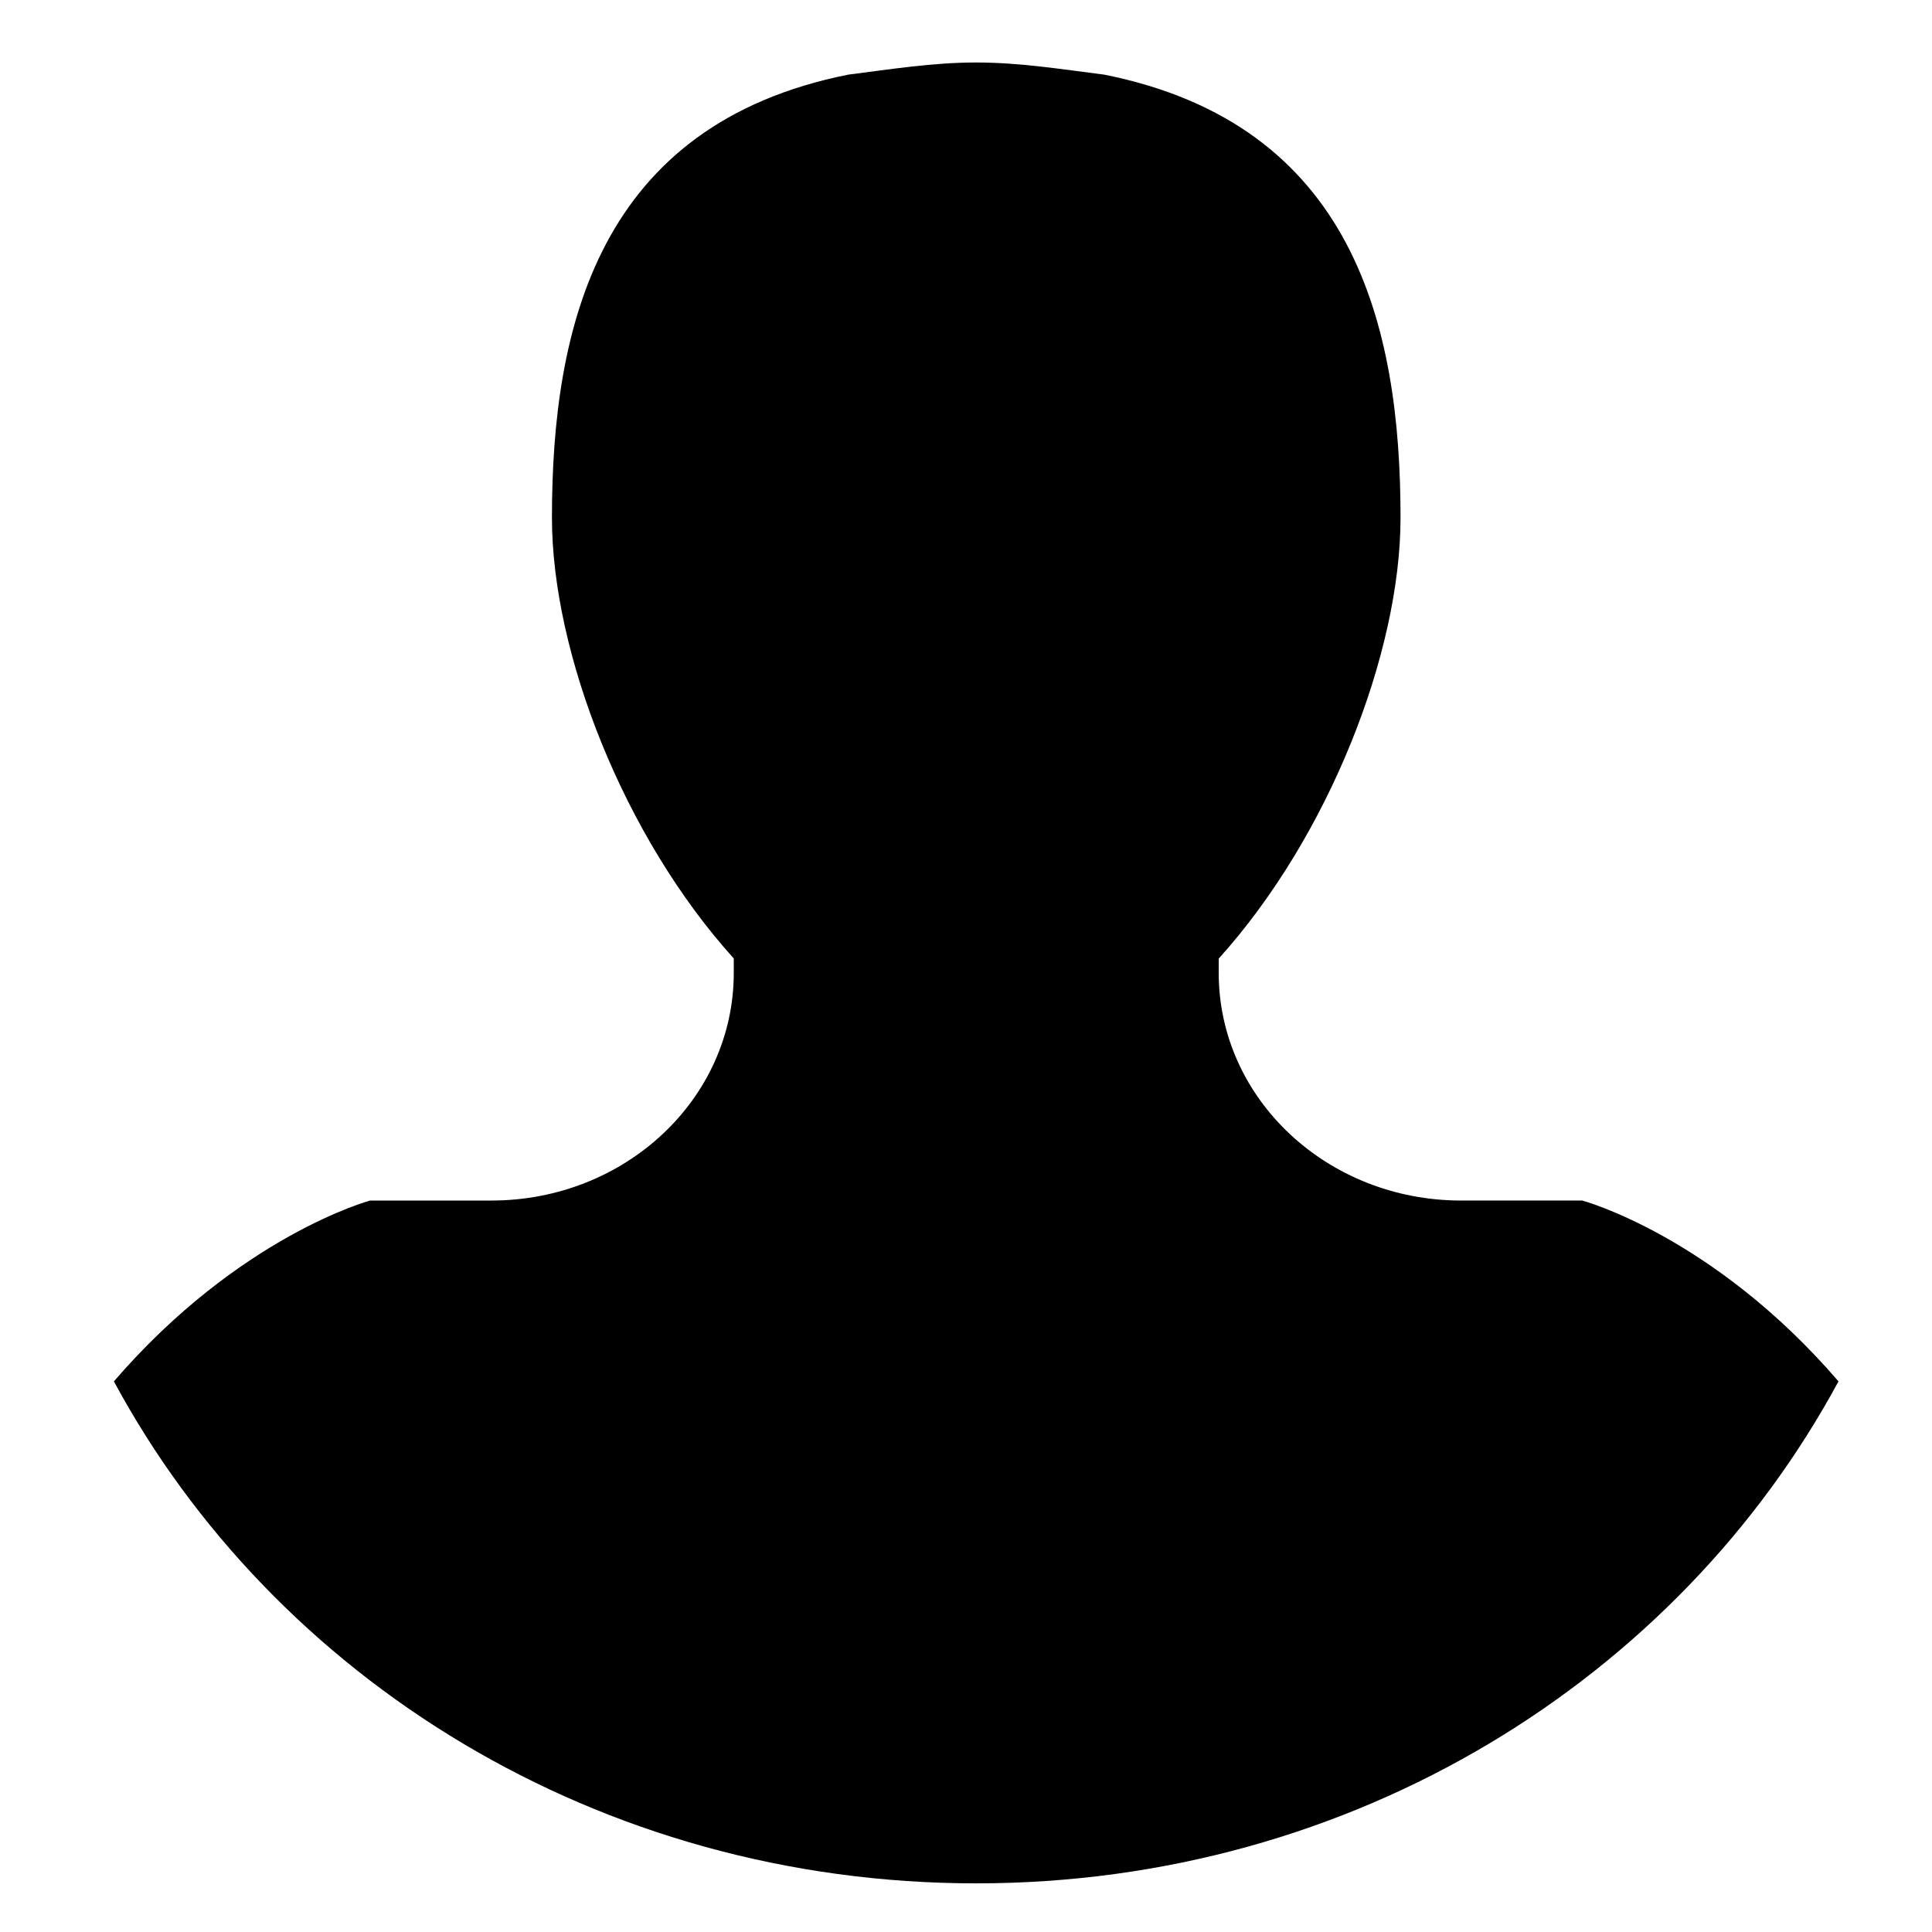 <?xml version="1.0" encoding="UTF-8" standalone="no"?>
<!-- Generator: Adobe Illustrator 16.0.0, SVG Export Plug-In . SVG Version: 6.00 Build 0)  -->

<svg
   xmlns:dc="http://purl.org/dc/elements/1.1/"
   xmlns:cc="http://creativecommons.org/ns#"
   xmlns:rdf="http://www.w3.org/1999/02/22-rdf-syntax-ns#"
   xmlns:svg="http://www.w3.org/2000/svg"
   xmlns="http://www.w3.org/2000/svg"
   xmlns:sodipodi="http://sodipodi.sourceforge.net/DTD/sodipodi-0.dtd"
   xmlns:inkscape="http://www.inkscape.org/namespaces/inkscape"
   version="1.1"
   id="Capa_1"
   x="0px"
   y="0px"
   width="485.228px"
   height="485.228px"
   viewBox="0 0 485.228 485.228"
   style="enable-background:new 0 0 485.228 485.228;"
   xml:space="preserve"
   sodipodi:docname="person-round.svg"
   inkscape:version="0.92.4 (5da689c313, 2019-01-14)"><defs
   id="defs45" /><sodipodi:namedview
   pagecolor="#ffffff"
   bordercolor="#666666"
   borderopacity="1"
   objecttolerance="10"
   gridtolerance="10"
   guidetolerance="10"
   inkscape:pageopacity="0"
   inkscape:pageshadow="2"
   inkscape:window-width="3315"
   inkscape:window-height="1725"
   id="namedview43"
   showgrid="false"
   inkscape:zoom="1.9454772"
   inkscape:cx="312.6756"
   inkscape:cy="182.88014"
   inkscape:window-x="512"
   inkscape:window-y="200"
   inkscape:window-maximized="0"
   inkscape:current-layer="Capa_1" />
<g
   id="g10"
   transform="matrix(2.008,0,0,1.885,-150.626,-127.226)">
	<g
   id="g8">
		
		
		<path
   d="M 272.915,227.451 H 257.77 c -16.762,0 -30.325,-13.567 -30.325,-30.326 v -1.911 c 13.74,-16.214 22.741,-40.707 22.741,-58.74 0,-25.468 -5.804,-52.39 -37.075,-59.039 -5.305,-0.709 -10.518,-1.615 -15.992,-1.615 -5.481,0 -10.694,0.905 -15.996,1.615 -31.27,6.648 -37.075,33.57 -37.075,59.039 0,18.034 9,42.526 22.742,58.724 v 1.928 c 0,16.764 -13.564,30.326 -30.326,30.326 h -15.161 c 0,0 -16.318,4.677 -32.044,24.092 19.989,39.521 60.535,66.884 107.861,66.884 47.294,0 87.818,-27.363 107.845,-66.884 -15.702,-19.43 -32.05,-24.093 -32.05,-24.093 z"
   id="path6"
   inkscape:connector-curvature="0" />
	</g>
</g>
<g
   id="g12">
</g>
<g
   id="g14">
</g>
<g
   id="g16">
</g>
<g
   id="g18">
</g>
<g
   id="g20">
</g>
<g
   id="g22">
</g>
<g
   id="g24">
</g>
<g
   id="g26">
</g>
<g
   id="g28">
</g>
<g
   id="g30">
</g>
<g
   id="g32">
</g>
<g
   id="g34">
</g>
<g
   id="g36">
</g>
<g
   id="g38">
</g>
<g
   id="g40">
</g>
</svg>